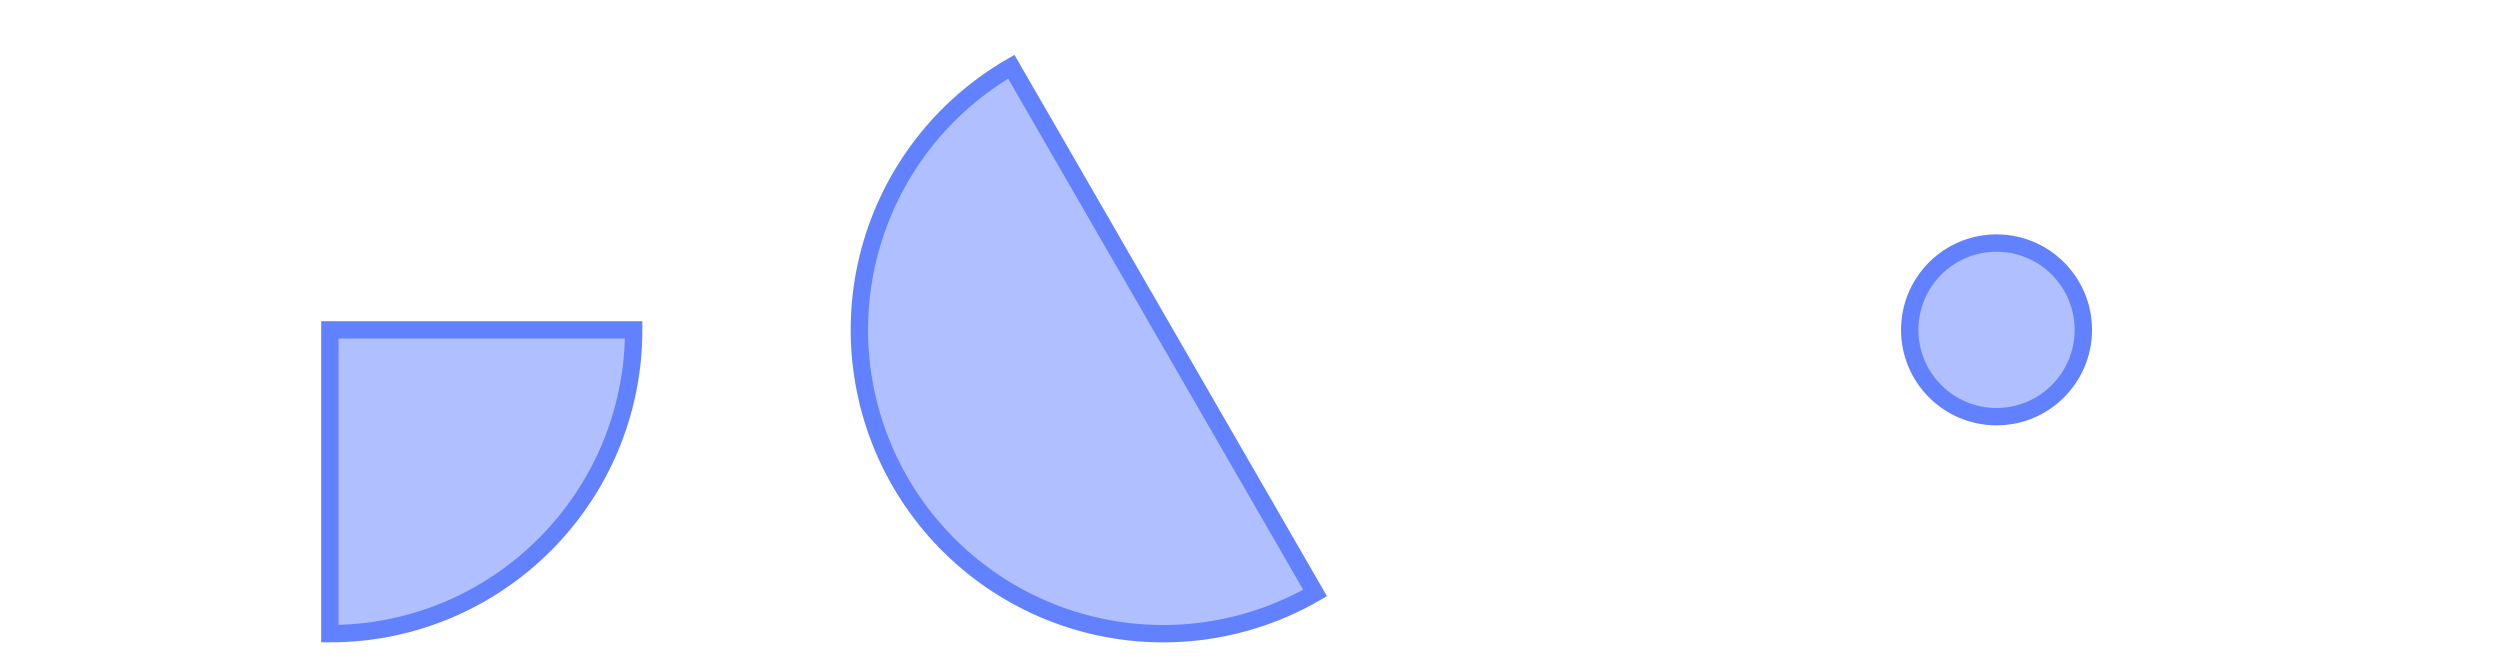 <?xml version="1.0" encoding="UTF-8"?>
<svg xmlns="http://www.w3.org/2000/svg" xmlns:xlink="http://www.w3.org/1999/xlink" width="288pt" height="76pt" viewBox="0 0 288 76" version="1.1">
<defs>
<clipPath id="clip1">
  <path d="M 96 0 L 172 0 L 172 76 L 96 76 Z M 96 0 "/>
</clipPath>
<clipPath id="clip2">
  <path d="M 192 0 L 268 0 L 268 76 L 192 76 Z M 192 0 "/>
</clipPath>
</defs>
<g id="surface2">
<path style="fill-rule:nonzero;fill:rgb(38.039%,50.588%,100%);fill-opacity:0.5;stroke-width:2;stroke-linecap:butt;stroke-linejoin:miter;stroke:rgb(38.039%,50.588%,100%);stroke-opacity:1;stroke-miterlimit:10;" d="M 35 35 L 70 35 C 70 54.328 54.328 70 35 70 Z M 35 35 " transform="matrix(1,0,0,1,3,3)"/>
<path style=" stroke:none;fill-rule:nonzero;fill:rgb(38.039%,50.588%,100%);fill-opacity:0.5;" d="M 134 38 L 151.5 68.312 C 143.461 72.953 133.906 74.211 124.941 71.809 C 115.977 69.406 108.332 63.539 103.688 55.5 C 99.047 47.461 97.789 37.906 100.191 28.941 C 102.594 19.977 108.461 12.332 116.5 7.688 Z M 134 38 "/>
<g clip-path="url(#clip1)" clip-rule="nonzero">
<path style="fill:none;stroke-width:2;stroke-linecap:butt;stroke-linejoin:miter;stroke:rgb(38.039%,50.588%,100%);stroke-opacity:1;stroke-miterlimit:10;" d="M 35 35 L 52.5 65.312 C 44.461 69.953 34.906 71.211 25.941 68.809 C 16.977 66.406 9.332 60.539 4.688 52.5 C 0.047 44.461 -1.211 34.906 1.191 25.941 C 3.594 16.977 9.461 9.332 17.5 4.688 Z M 35 35 " transform="matrix(1,0,0,1,99,3)"/>
</g>
<path style=" stroke:none;fill-rule:nonzero;fill:rgb(38.039%,50.588%,100%);fill-opacity:0.5;" d="M 240 38 C 240 43.523 235.523 48 230 48 C 224.477 48 220 43.523 220 38 C 220 32.477 224.477 28 230 28 C 235.523 28 240 32.477 240 38 Z M 240 38 "/>
<g clip-path="url(#clip2)" clip-rule="nonzero">
<path style="fill:none;stroke-width:2;stroke-linecap:butt;stroke-linejoin:miter;stroke:rgb(38.039%,50.588%,100%);stroke-opacity:1;stroke-miterlimit:10;" d="M 45 35 C 45 40.523 40.523 45 35 45 C 29.477 45 25 40.523 25 35 C 25 29.477 29.477 25 35 25 C 40.523 25 45 29.477 45 35 Z M 45 35 " transform="matrix(1,0,0,1,195,3)"/>
</g>
</g>
</svg>
